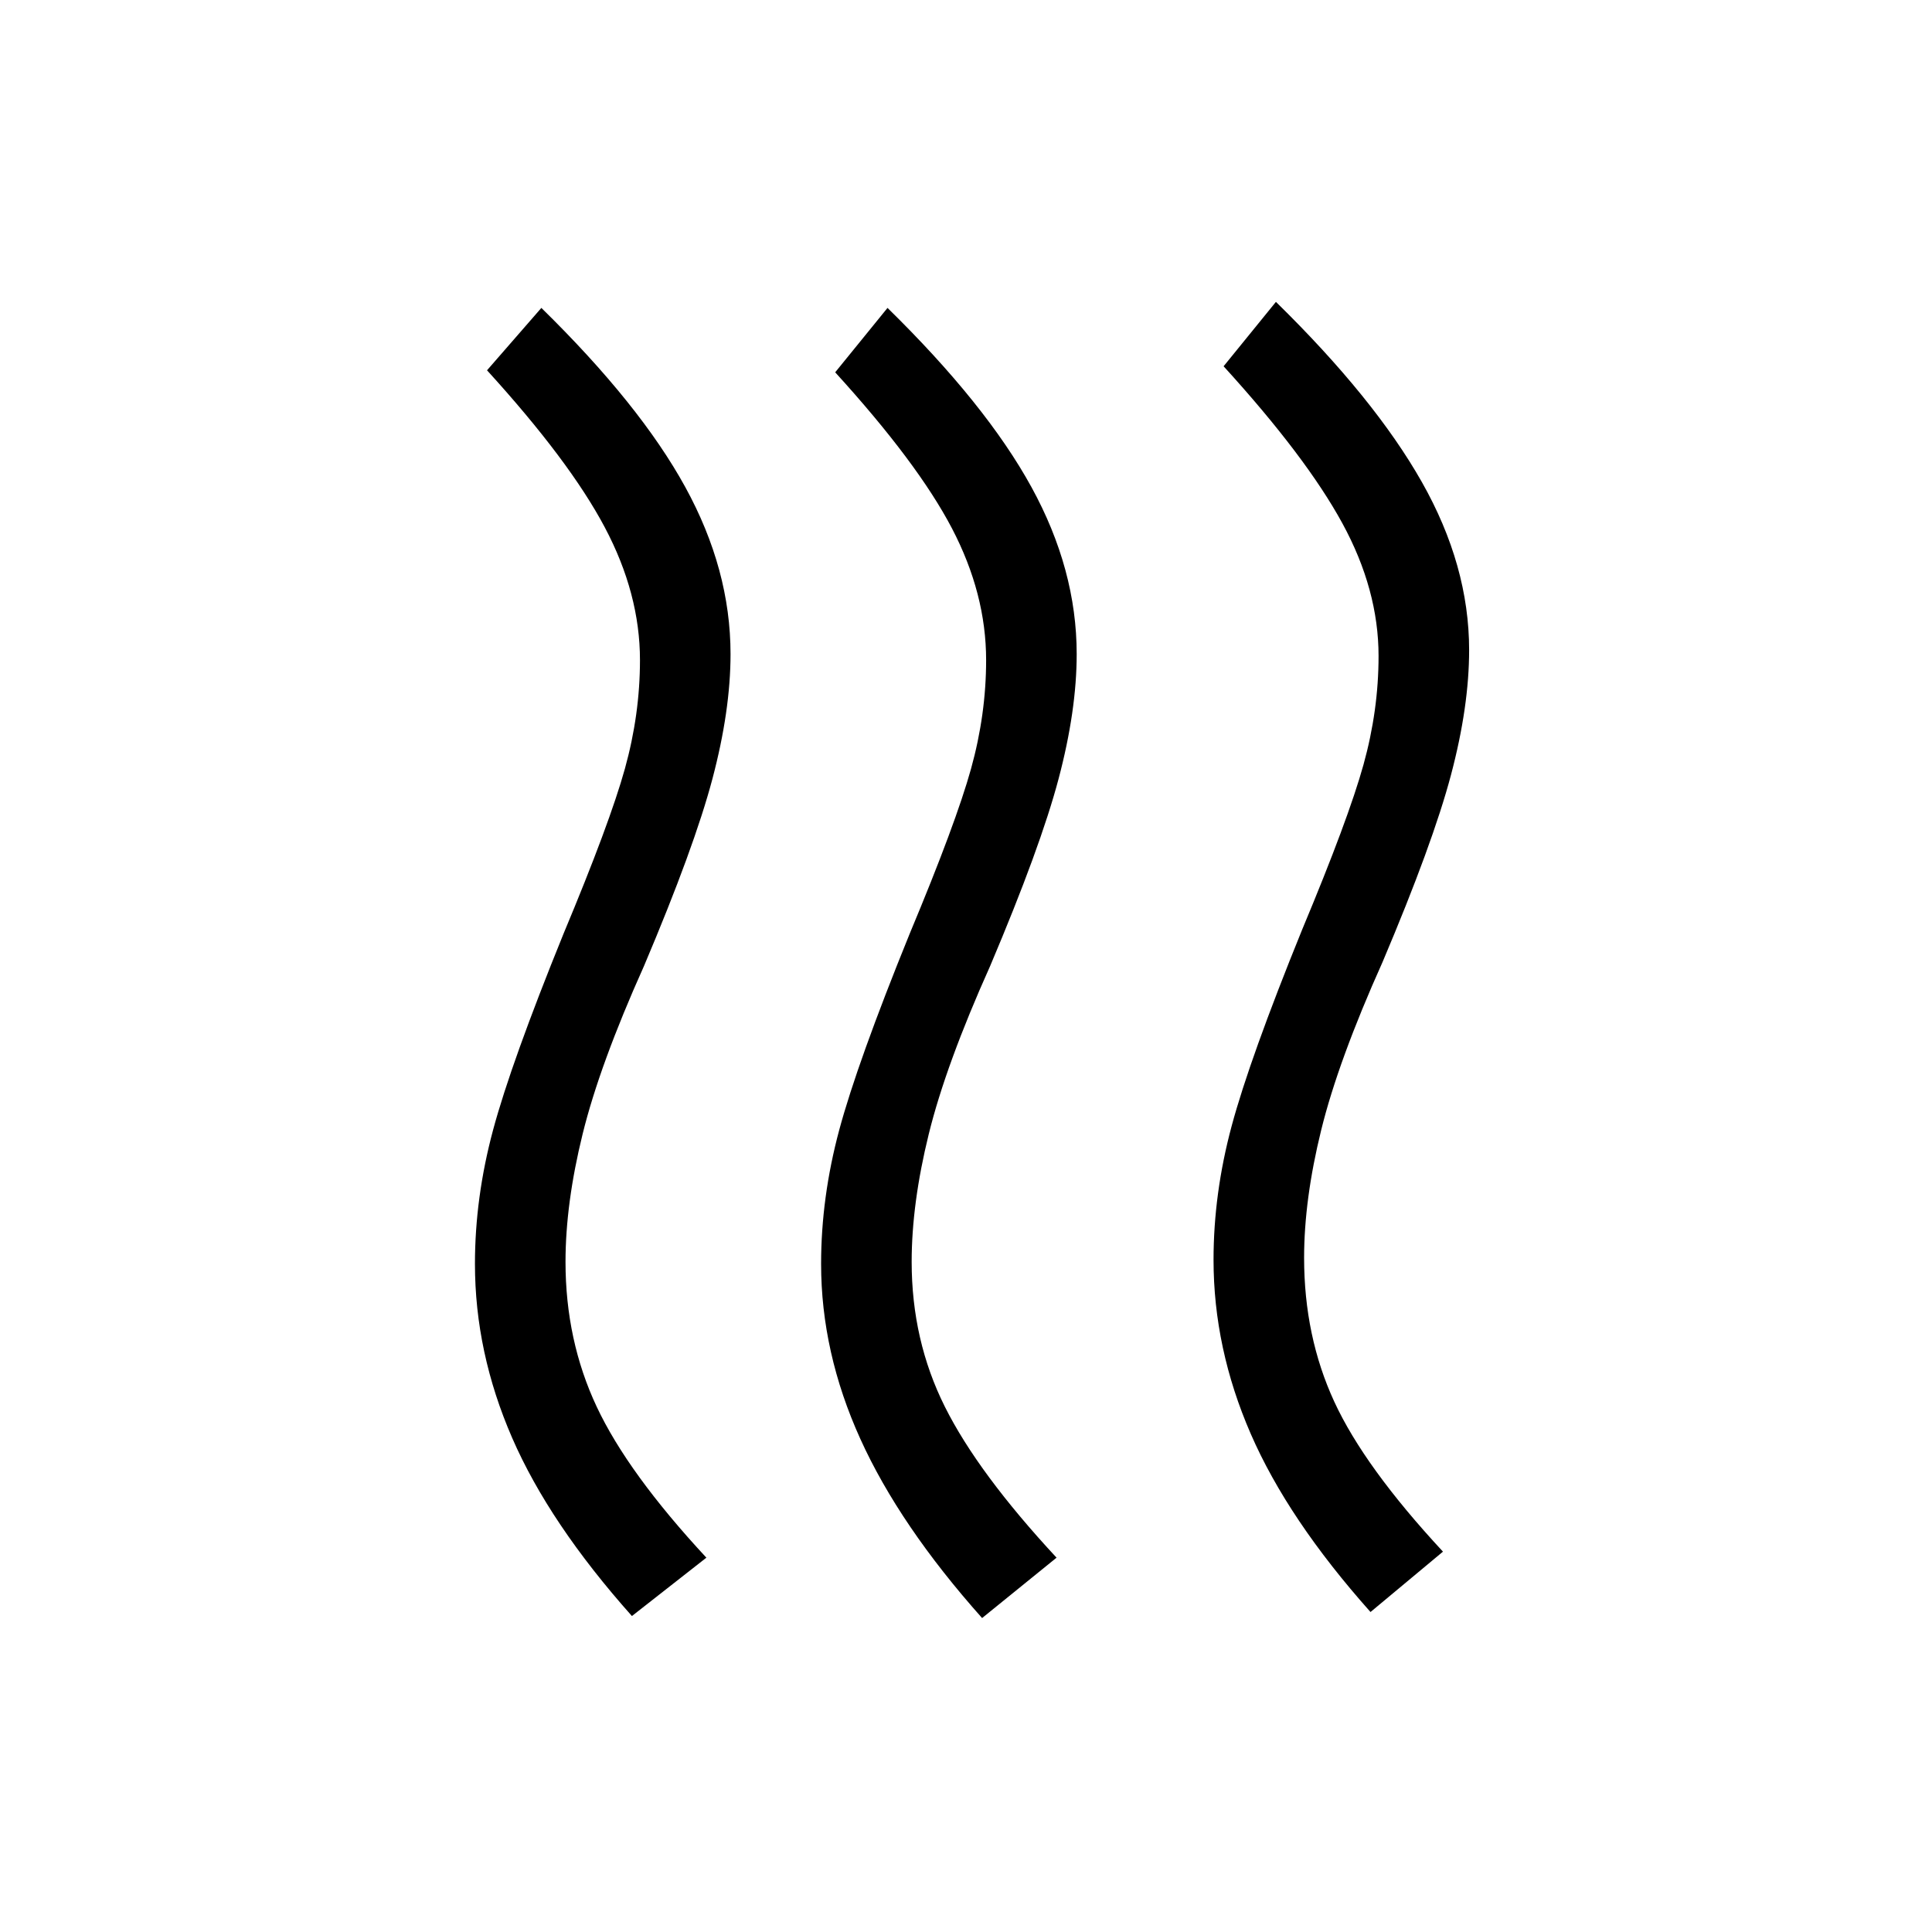 <svg xmlns="http://www.w3.org/2000/svg" height="20" viewBox="0 -960 960 960" width="20"><path d="M648-335q0 39 15 71.5t54 74.5l-36 30q-41-46-59.5-88.5T603-334q0-33 9-66.5t35-97.5q23-55 30.5-82t7.5-54q0-33-18-66t-59-78l26-32q49 48 72.5 89.5T730-637q0 28-9 62t-34 93q-22 49-30.5 83.5T648-335Zm-195 2q0 39 16.5 72t55.5 75l-37 30q-41-46-60.5-89T408-332q0-33 9-66.5t35-97.5q23-55 30.5-82t7.5-54q0-33-17-65.5T415-775l26-32q49 48 71.5 89t22.5 83q0 28-9 62t-34 93q-22 49-30.5 83.5T453-333Zm-172 0q0 39 15.5 72t54.5 75l-37 29q-41-46-59.5-88.5T236-332q0-33 9-66.5t35-97.5q23-55 30.5-82t7.5-54q0-33-17.5-66T242-776l27-31q49 48 71.5 89t22.5 83q0 28-9 62t-34 93q-22 49-30.5 83.5T281-333Z"/></svg>